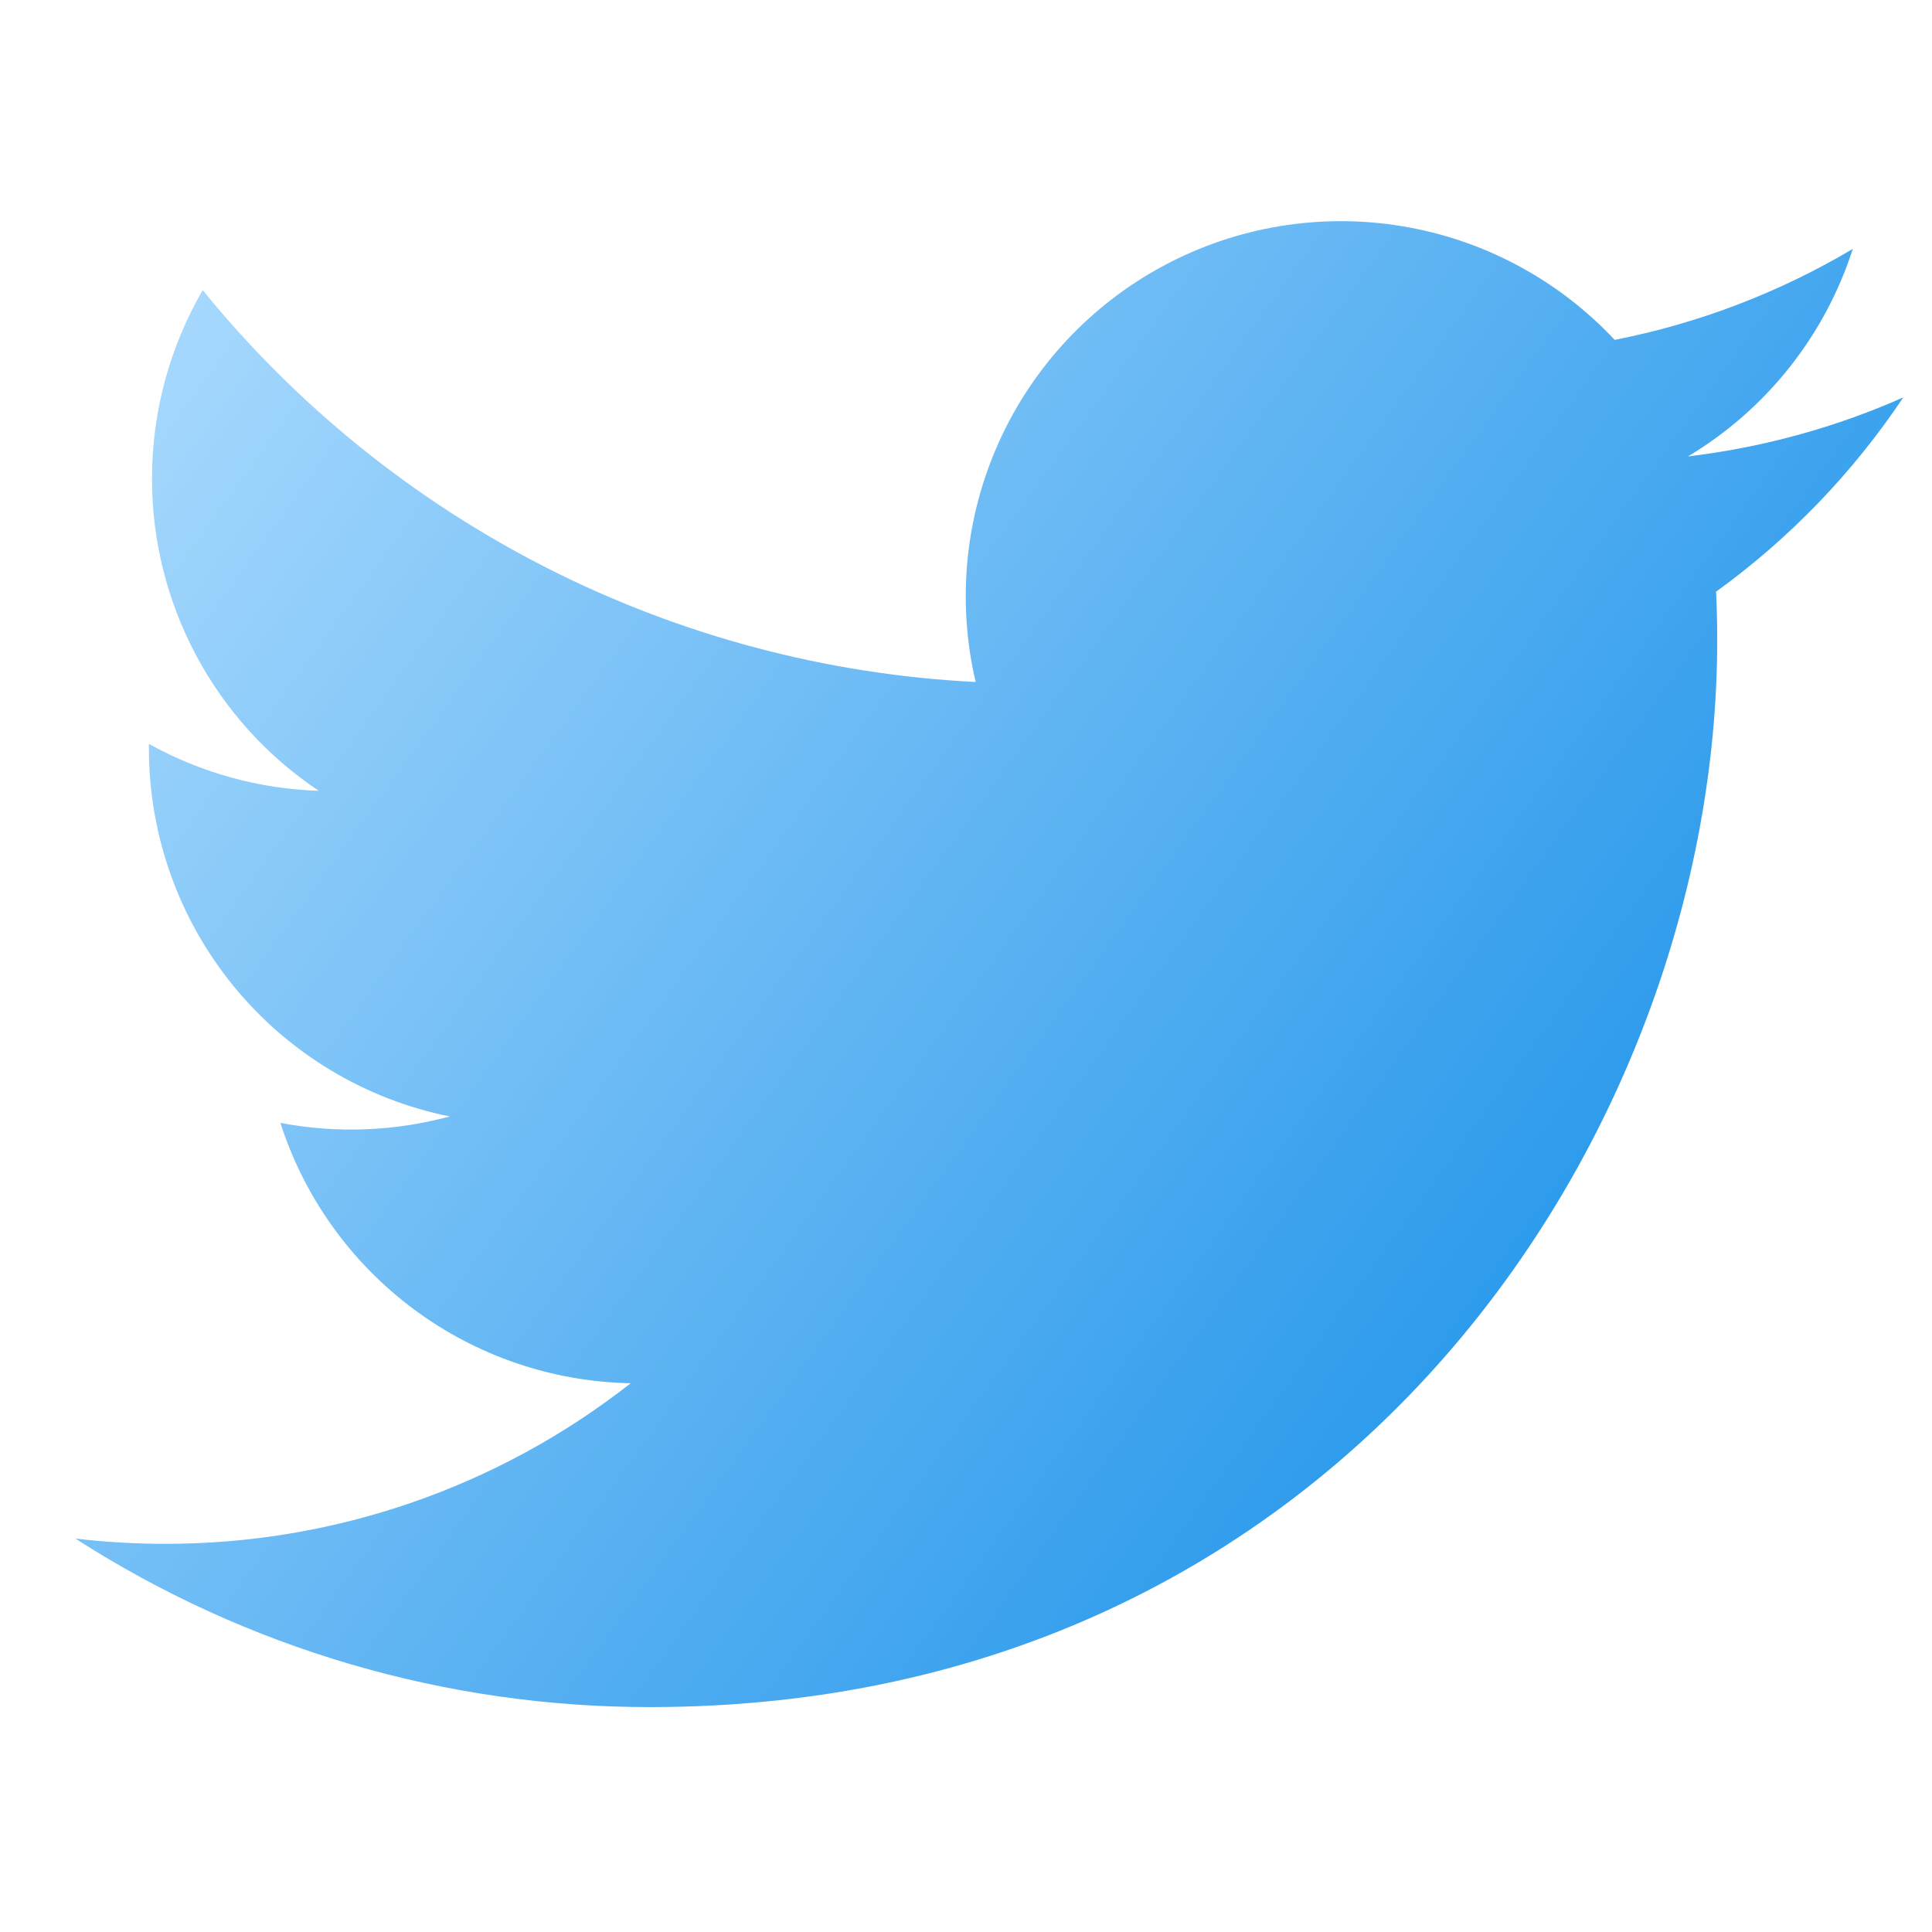 <svg width="30" height="30" viewBox="0 0 100 100" fill="none" xmlns="http://www.w3.org/2000/svg">
<path d="M98.513 20.571C95.034 22.112 91.296 23.154 87.367 23.625C91.421 21.199 94.454 17.381 95.9 12.883C92.091 15.146 87.922 16.738 83.575 17.592C80.652 14.47 76.779 12.401 72.56 11.706C68.34 11.011 64.009 11.728 60.239 13.747C56.468 15.765 53.47 18.972 51.709 22.869C49.948 26.767 49.523 31.136 50.5 35.3C42.782 34.912 35.232 32.906 28.339 29.412C21.447 25.918 15.366 21.013 10.492 15.017C8.825 17.892 7.867 21.225 7.867 24.775C7.865 27.971 8.652 31.118 10.158 33.936C11.664 36.755 13.842 39.158 16.5 40.933C13.418 40.835 10.404 40.002 7.708 38.504V38.754C7.708 43.236 9.259 47.581 12.097 51.05C14.935 54.519 18.886 56.9 23.279 57.787C20.42 58.561 17.422 58.675 14.513 58.121C15.752 61.977 18.167 65.35 21.418 67.766C24.67 70.183 28.596 71.522 32.646 71.596C25.77 76.993 17.279 79.921 8.538 79.908C6.989 79.909 5.442 79.818 3.904 79.637C12.777 85.342 23.106 88.37 33.654 88.358C69.363 88.358 88.883 58.783 88.883 33.133C88.883 32.3 88.863 31.458 88.825 30.625C92.622 27.879 95.9 24.479 98.504 20.583L98.513 20.571V20.571Z" fill="url(#paint0_linear_282_54)"/>
<defs>
<linearGradient id="paint0_linear_282_54" x1="92.491" y1="77.906" x2="0.722" y2="11.448" gradientUnits="userSpaceOnUse">
<stop stop-color="#138EE8"/>
<stop offset="1" stop-color="#B4DFFF"/>
</linearGradient>
</defs>
</svg>
